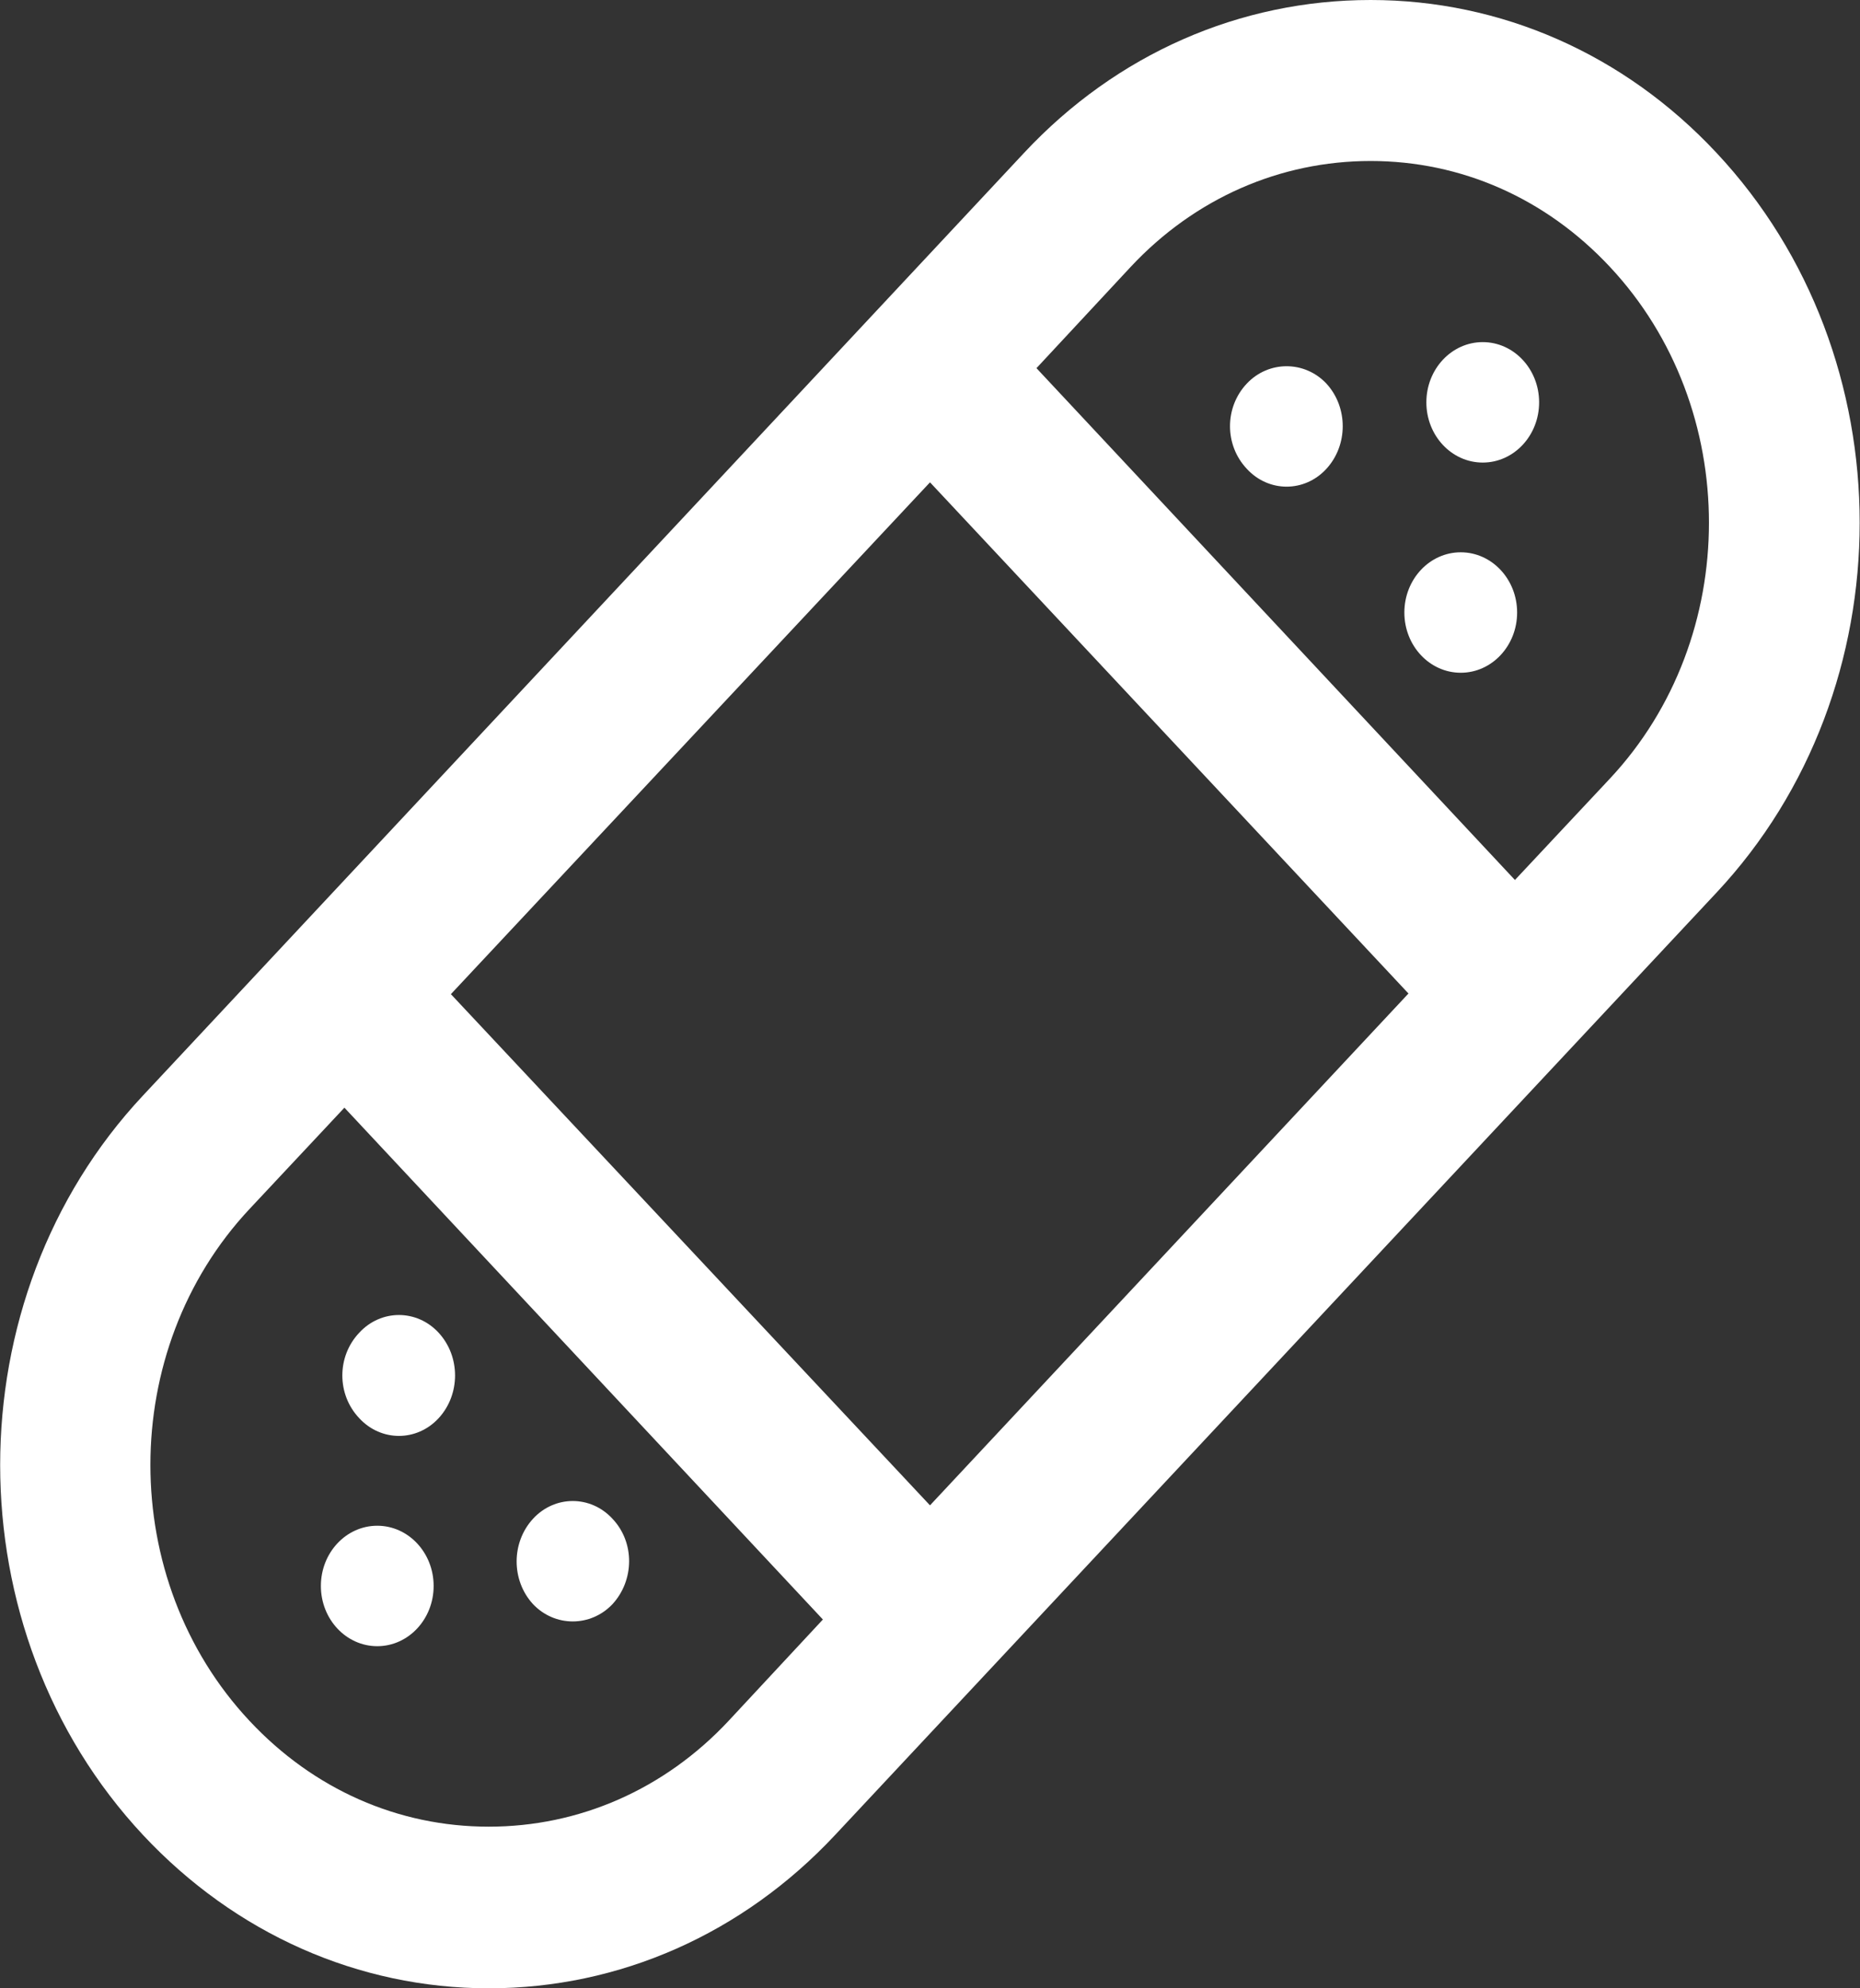 <svg width="29" height="31" viewBox="0 0 29 31" fill="none" xmlns="http://www.w3.org/2000/svg" xmlns:xlink="http://www.w3.org/1999/xlink">
	<rect x="0" y="0" width="29" height="31" fill="#333333" stroke="none"/>
	<desc>
			Created with Pixso.
	</desc>
	<defs>
		<clipPath id="clip14_1129">
			<rect id="bandaid-svgrepo-com" width="29" height="31" fill="white" fill-opacity="0"/>
		</clipPath>
	</defs>
	<g clip-path="url(#clip14_1129)">
		<path id="path" d="M26.76 2.38C25.32 0.84 23.4 0 21.37 0C19.33 0 17.41 0.84 15.97 2.38L2.23 17.08C-0.74 20.25 -0.74 25.43 2.23 28.61C3.67 30.15 5.59 31 7.62 31C9.66 31 11.58 30.15 13.02 28.61L26.76 13.92C29.74 10.74 29.74 5.56 26.76 2.38ZM14.5 23.47L7.03 15.5L14.5 7.52L21.96 15.49L14.5 23.47ZM7.62 28.48C6.21 28.48 4.89 27.9 3.89 26.83C1.83 24.63 1.83 21.05 3.89 18.85L5.37 17.27L12.83 25.25L11.36 26.83C10.36 27.9 9.03 28.48 7.62 28.48ZM25.1 12.14L23.62 13.72L16.16 5.74L17.63 4.16C18.63 3.09 19.96 2.51 21.37 2.51C22.78 2.51 24.1 3.09 25.1 4.16C27.16 6.36 27.16 9.94 25.1 12.14Z" fill="#FFFFFF" fill-opacity="1" fill-rule="nonzero"/>
		<path id="path" d="M8.31 23.68C7.97 24.05 7.97 24.64 8.31 25.01C8.65 25.37 9.21 25.37 9.55 25.01C9.89 24.64 9.9 24.05 9.55 23.68C9.21 23.31 8.65 23.31 8.31 23.68Z" fill="#FFFFFF" fill-opacity="1" fill-rule="nonzero"/>
		<path id="path" d="M5.6 20.78C5.25 21.15 5.25 21.74 5.6 22.11C5.94 22.48 6.5 22.48 6.84 22.11C7.18 21.74 7.18 21.15 6.84 20.78C6.5 20.41 5.94 20.41 5.6 20.78Z" fill="#FFFFFF" fill-opacity="1" fill-rule="nonzero"/>
		<ellipse id="circle" cx="5.882" cy="24.727" rx="0.879" ry="0.939" fill="#FFFFFF" fill-opacity="1"/>
		<path id="path" d="M19.44 5.98C19.09 6.35 19.09 6.94 19.44 7.31C19.78 7.68 20.34 7.68 20.68 7.31C21.02 6.94 21.02 6.35 20.68 5.98C20.34 5.62 19.78 5.62 19.44 5.98Z" fill="#FFFFFF" fill-opacity="1" fill-rule="nonzero"/>
		<ellipse id="circle" cx="22.775" cy="9.55" rx="0.879" ry="0.939" fill="#FFFFFF" fill-opacity="1"/>
		<ellipse id="circle" cx="23.118" cy="6.273" rx="0.879" ry="0.939" fill="#FFFFFF" fill-opacity="1"/>
	</g>
</svg>
